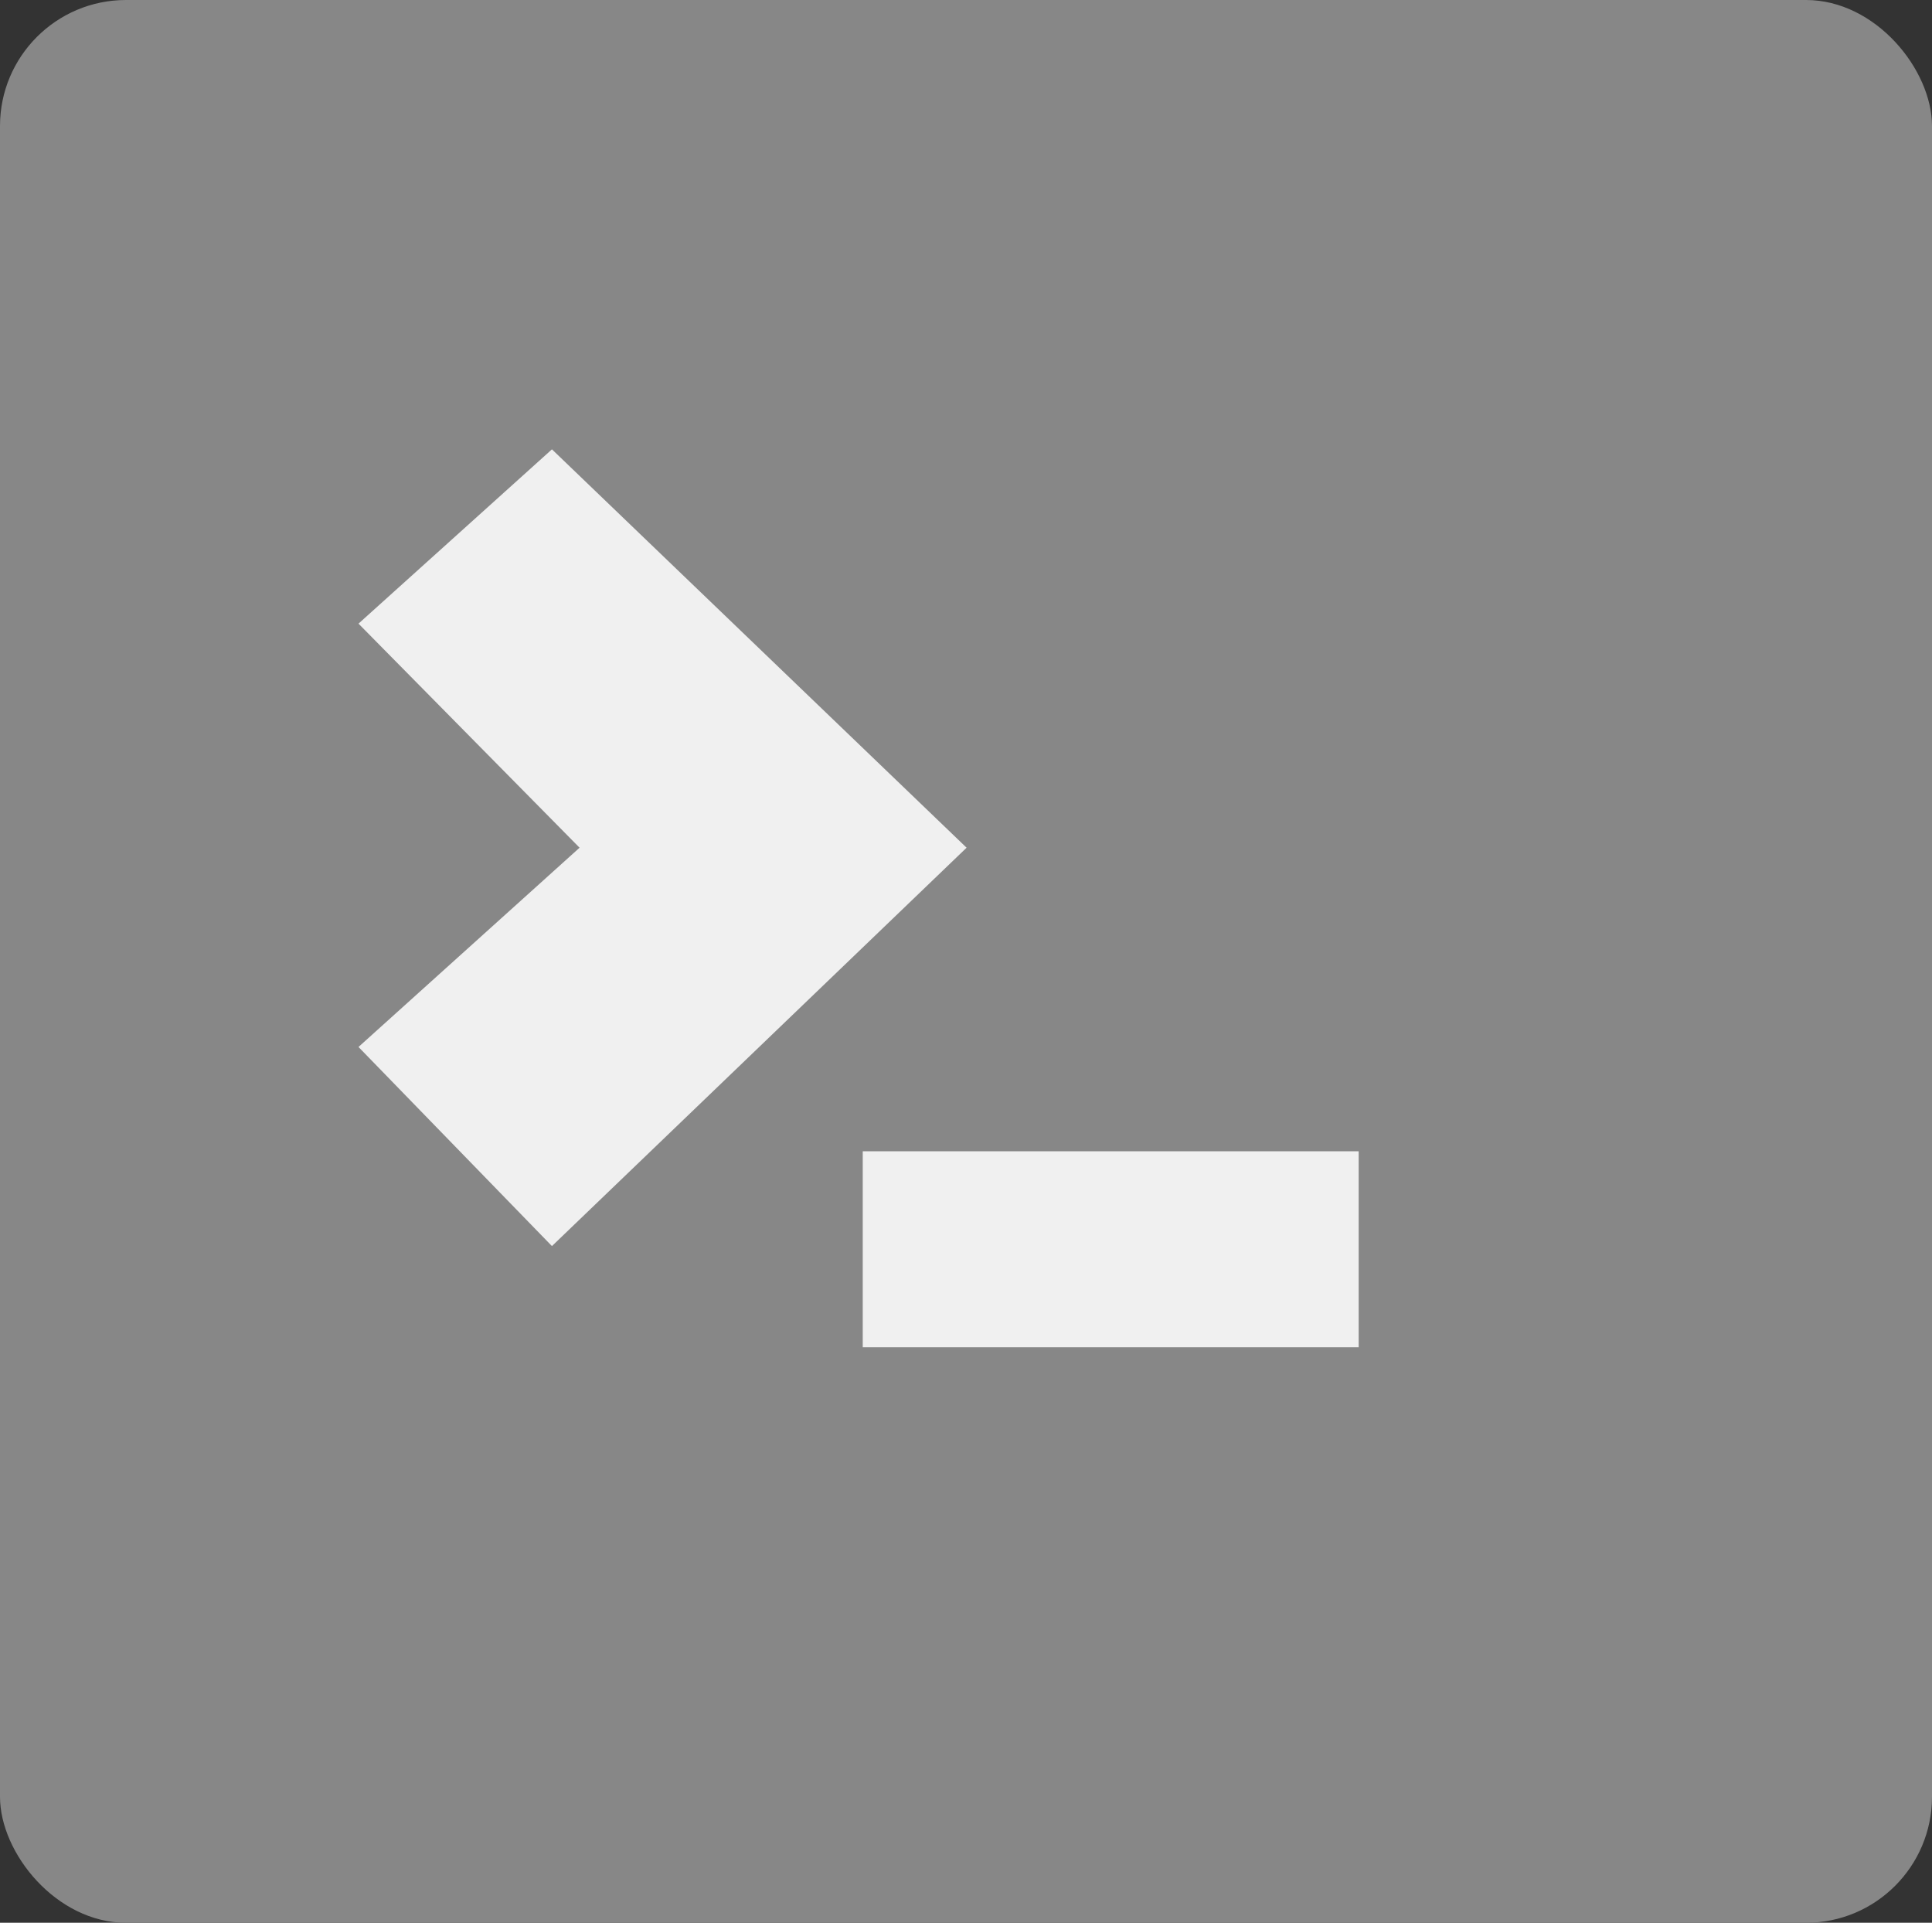 <?xml version="1.0" encoding="UTF-8" standalone="no"?>
<svg
   viewBox="0 0 13.004 12.94"
   height="12.94"
   width="13.004"
   id="svg6428"
   version="1.1"
   sodipodi:docname="open_terminal.svg"
   inkscape:version="1.3.1 (91b66b0783, 2023-11-16)"
   inkscape:export-filename="open_terminal.png"
   inkscape:export-xdpi="500"
   inkscape:export-ydpi="500"
   xmlns:inkscape="http://www.inkscape.org/namespaces/inkscape"
   xmlns:sodipodi="http://sodipodi.sourceforge.net/DTD/sodipodi-0.dtd"
   xmlns="http://www.w3.org/2000/svg"
   xmlns:svg="http://www.w3.org/2000/svg"
   xmlns:rdf="http://www.w3.org/1999/02/22-rdf-syntax-ns#"
   xmlns:cc="http://creativecommons.org/ns#"
   xmlns:dc="http://purl.org/dc/elements/1.1/">
  <rect x="0" y="0" width="13.004" height="12.94" fill="#333333" stroke="none"/>
  <sodipodi:namedview
     pagecolor="#ffffff"
     bordercolor="#666666"
     borderopacity="1"
     objecttolerance="10"
     gridtolerance="10"
     guidetolerance="10"
     inkscape:pageopacity="0"
     inkscape:pageshadow="2"
     inkscape:window-width="1920"
     inkscape:window-height="991"
     id="namedview8"
     showgrid="true"
     inkscape:zoom="44.823612"
     inkscape:cx="4.395005"
     inkscape:cy="7.2171783"
     inkscape:window-x="-9"
     inkscape:window-y="-9"
     inkscape:window-maximized="1"
     inkscape:current-layer="svg6428"
     inkscape:showpageshadow="2"
     inkscape:pagecheckerboard="0"
     inkscape:deskcolor="#d1d1d1">
    <inkscape:grid
       type="xygrid"
       id="grid10"
       originx="45.004"
       originy="-28.007"
       spacingy="1"
       spacingx="1"
       units="px"
       visible="true" />
  </sodipodi:namedview>
  <defs
     id="defs6432" />
  <rect
     style="fill:#878787;fill-opacity:1;stroke:#c8c8c8;stroke-width:0;stroke-miterlimit:4;stroke-dasharray:none;stroke-opacity:1"
     id="rect819"
     width="13.004"
     height="12.94"
     x="0"
     y="0"
     ry="0.848"
     inkscape:export-xdpi="500"
     inkscape:export-ydpi="500" />
  <path
     inkscape:connector-curvature="0"
     id="path7201-3-3"
     d="M 3.715,3.024 2.413,4.197 3.901,5.705 2.413,7.046 3.715,8.386 6.506,5.705 3.715,3.024"
     style="fill:#f0f0f0;fill-opacity:1;stroke:#000000;stroke-width:0;stroke-linecap:butt;stroke-linejoin:miter;stroke-miterlimit:4;stroke-dasharray:none;stroke-opacity:1" />
  <path
     inkscape:connector-curvature="0"
     id="path7211-6-6"
     d="m 5.807,7.748 c 0,1.319 0,1.319 0,1.319 h 3.338 V 7.748 Z"
     style="fill:#f0f0f0;fill-opacity:1;stroke:#000000;stroke-width:0;stroke-linecap:butt;stroke-linejoin:miter;stroke-miterlimit:4;stroke-dasharray:none;stroke-opacity:1" />
</svg>
